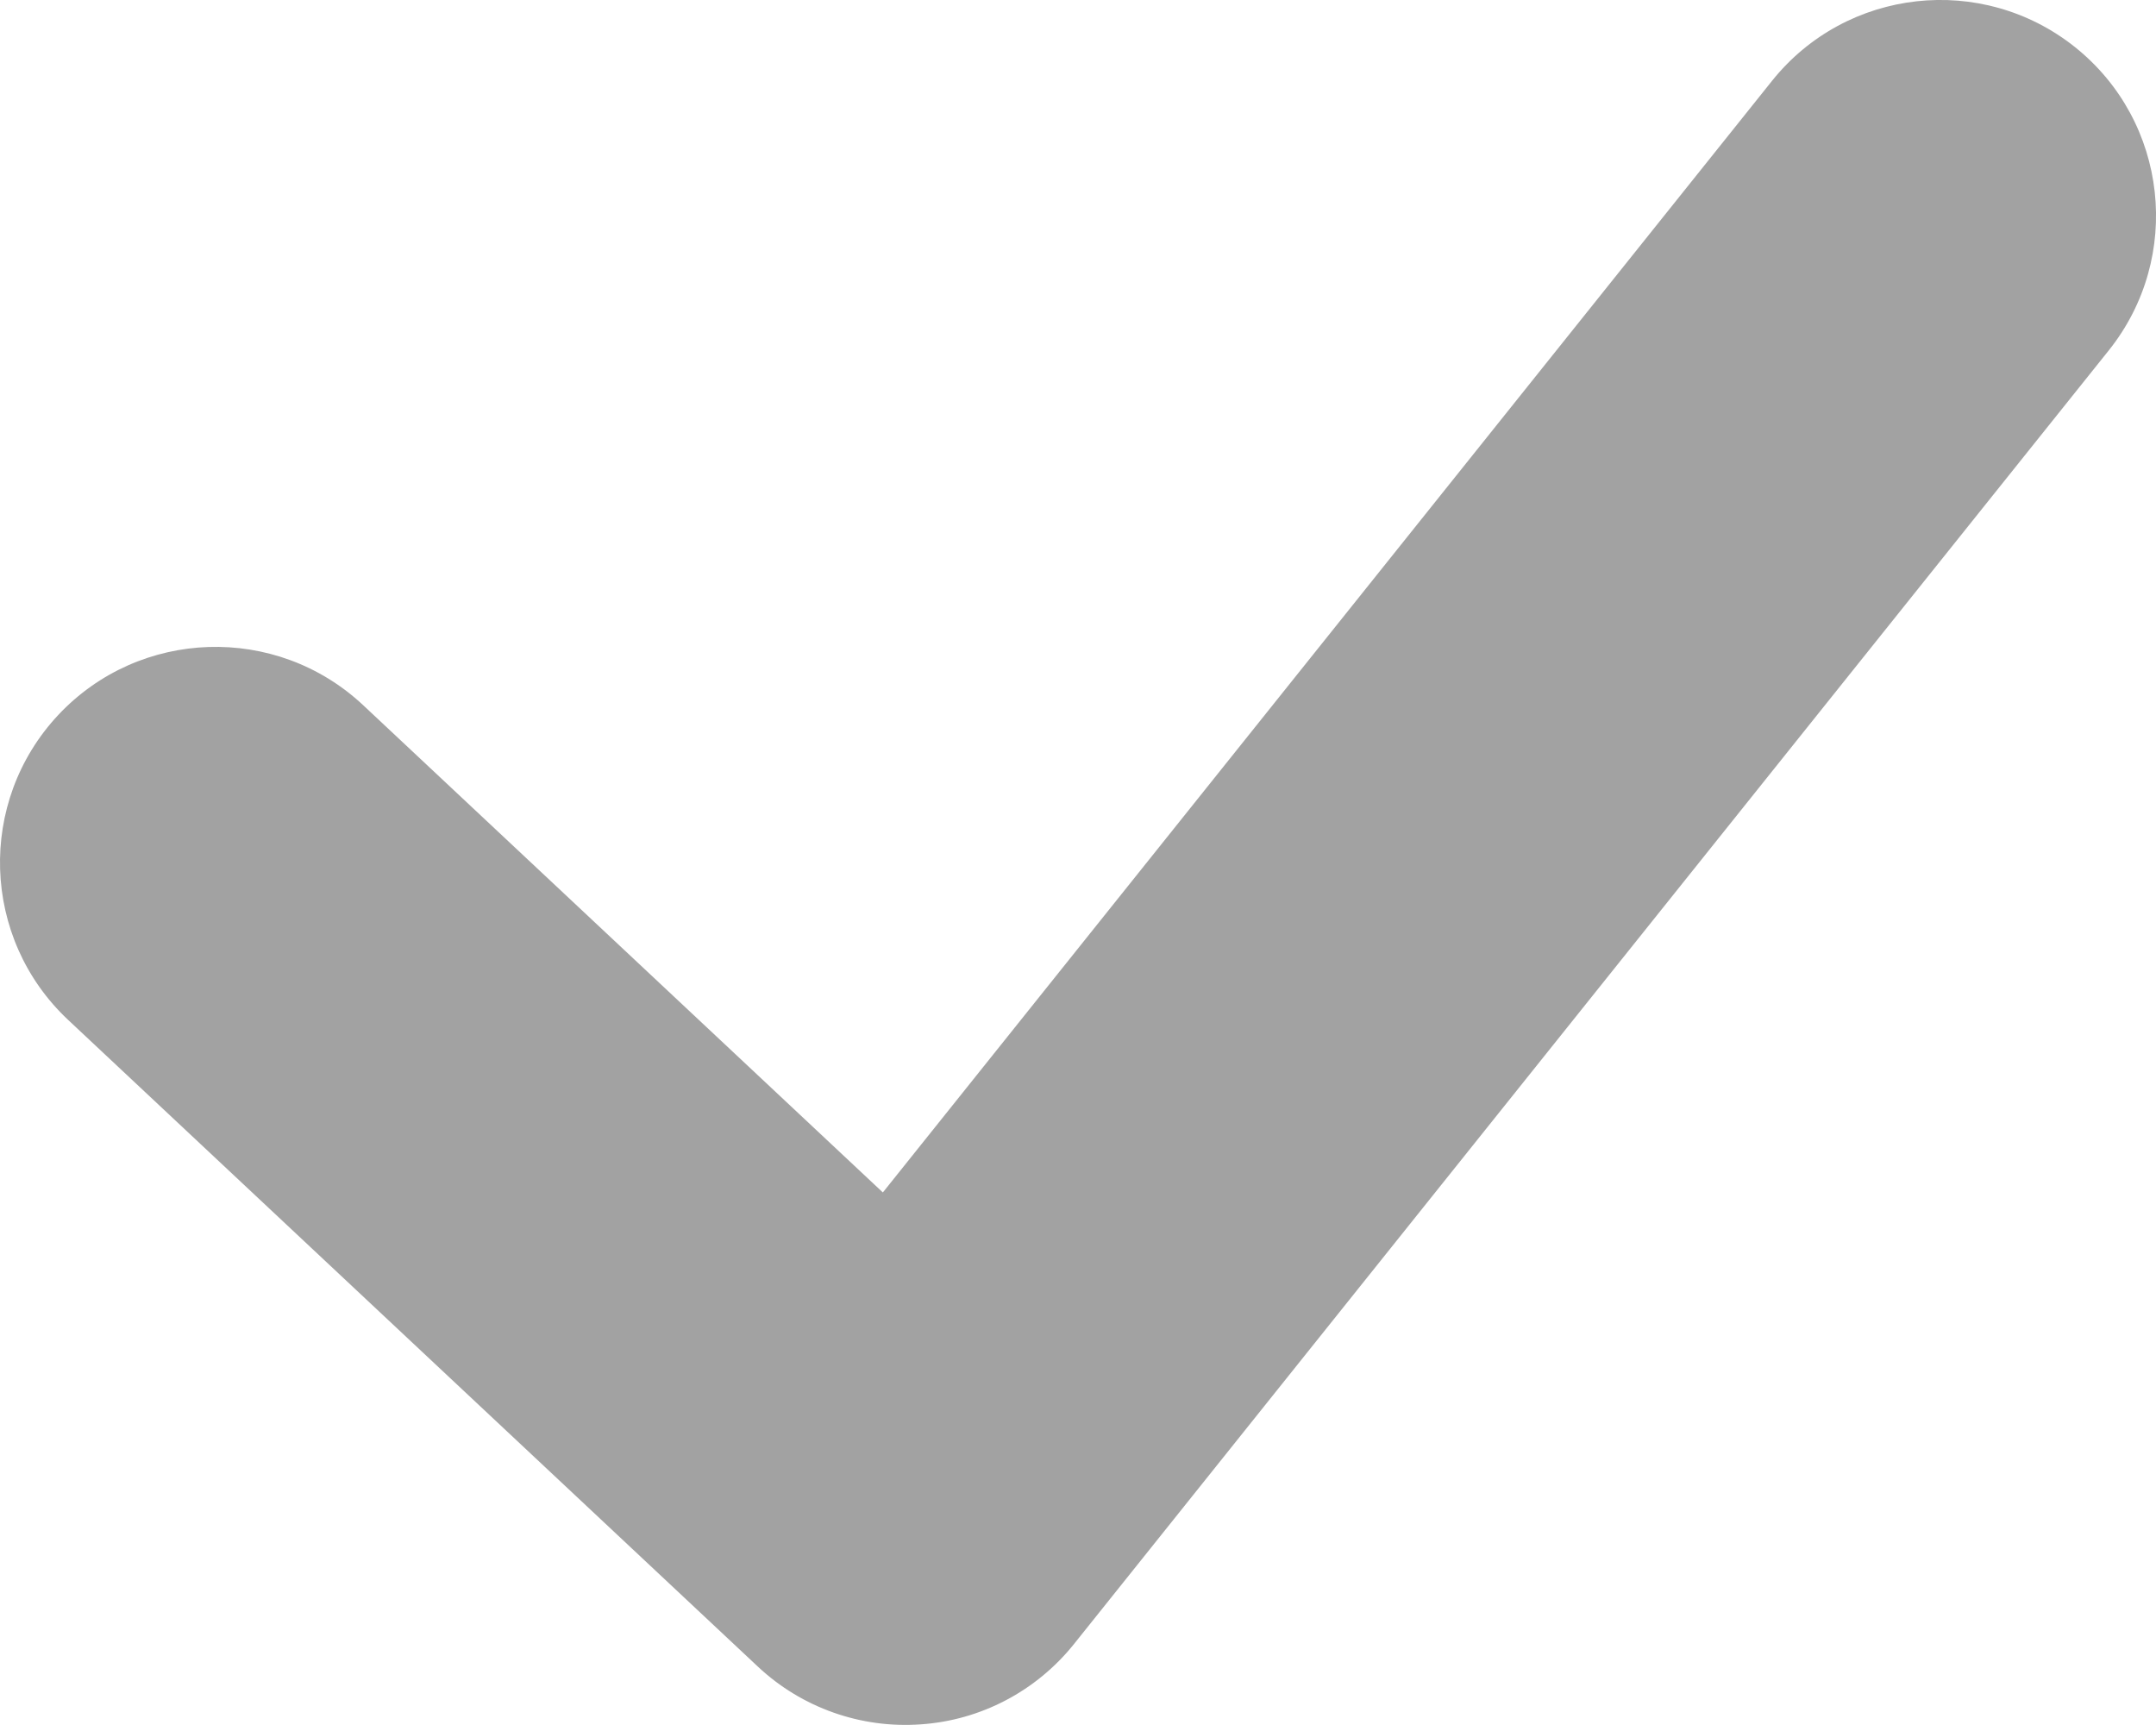 <svg width="10" height="8" viewBox="0 0 10 8" fill="none" xmlns="http://www.w3.org/2000/svg">
<path d="M1.684 3.27C1.281 2.893 0.648 2.913 0.27 3.316C-0.107 3.719 -0.087 4.352 0.316 4.73L1.684 3.27ZM4.2 7L3.516 7.73C3.719 7.92 3.993 8.017 4.271 7.997C4.55 7.978 4.807 7.842 4.981 7.625L4.2 7ZM9.781 1.625C10.126 1.193 10.056 0.564 9.625 0.219C9.193 -0.126 8.564 -0.056 8.219 0.375L9.781 1.625ZM0.316 4.73L3.516 7.73L4.884 6.27L1.684 3.27L0.316 4.73ZM4.981 7.625L9.781 1.625L8.219 0.375L3.419 6.375L4.981 7.625Z" fill="#A2A2A2"/>
</svg>
